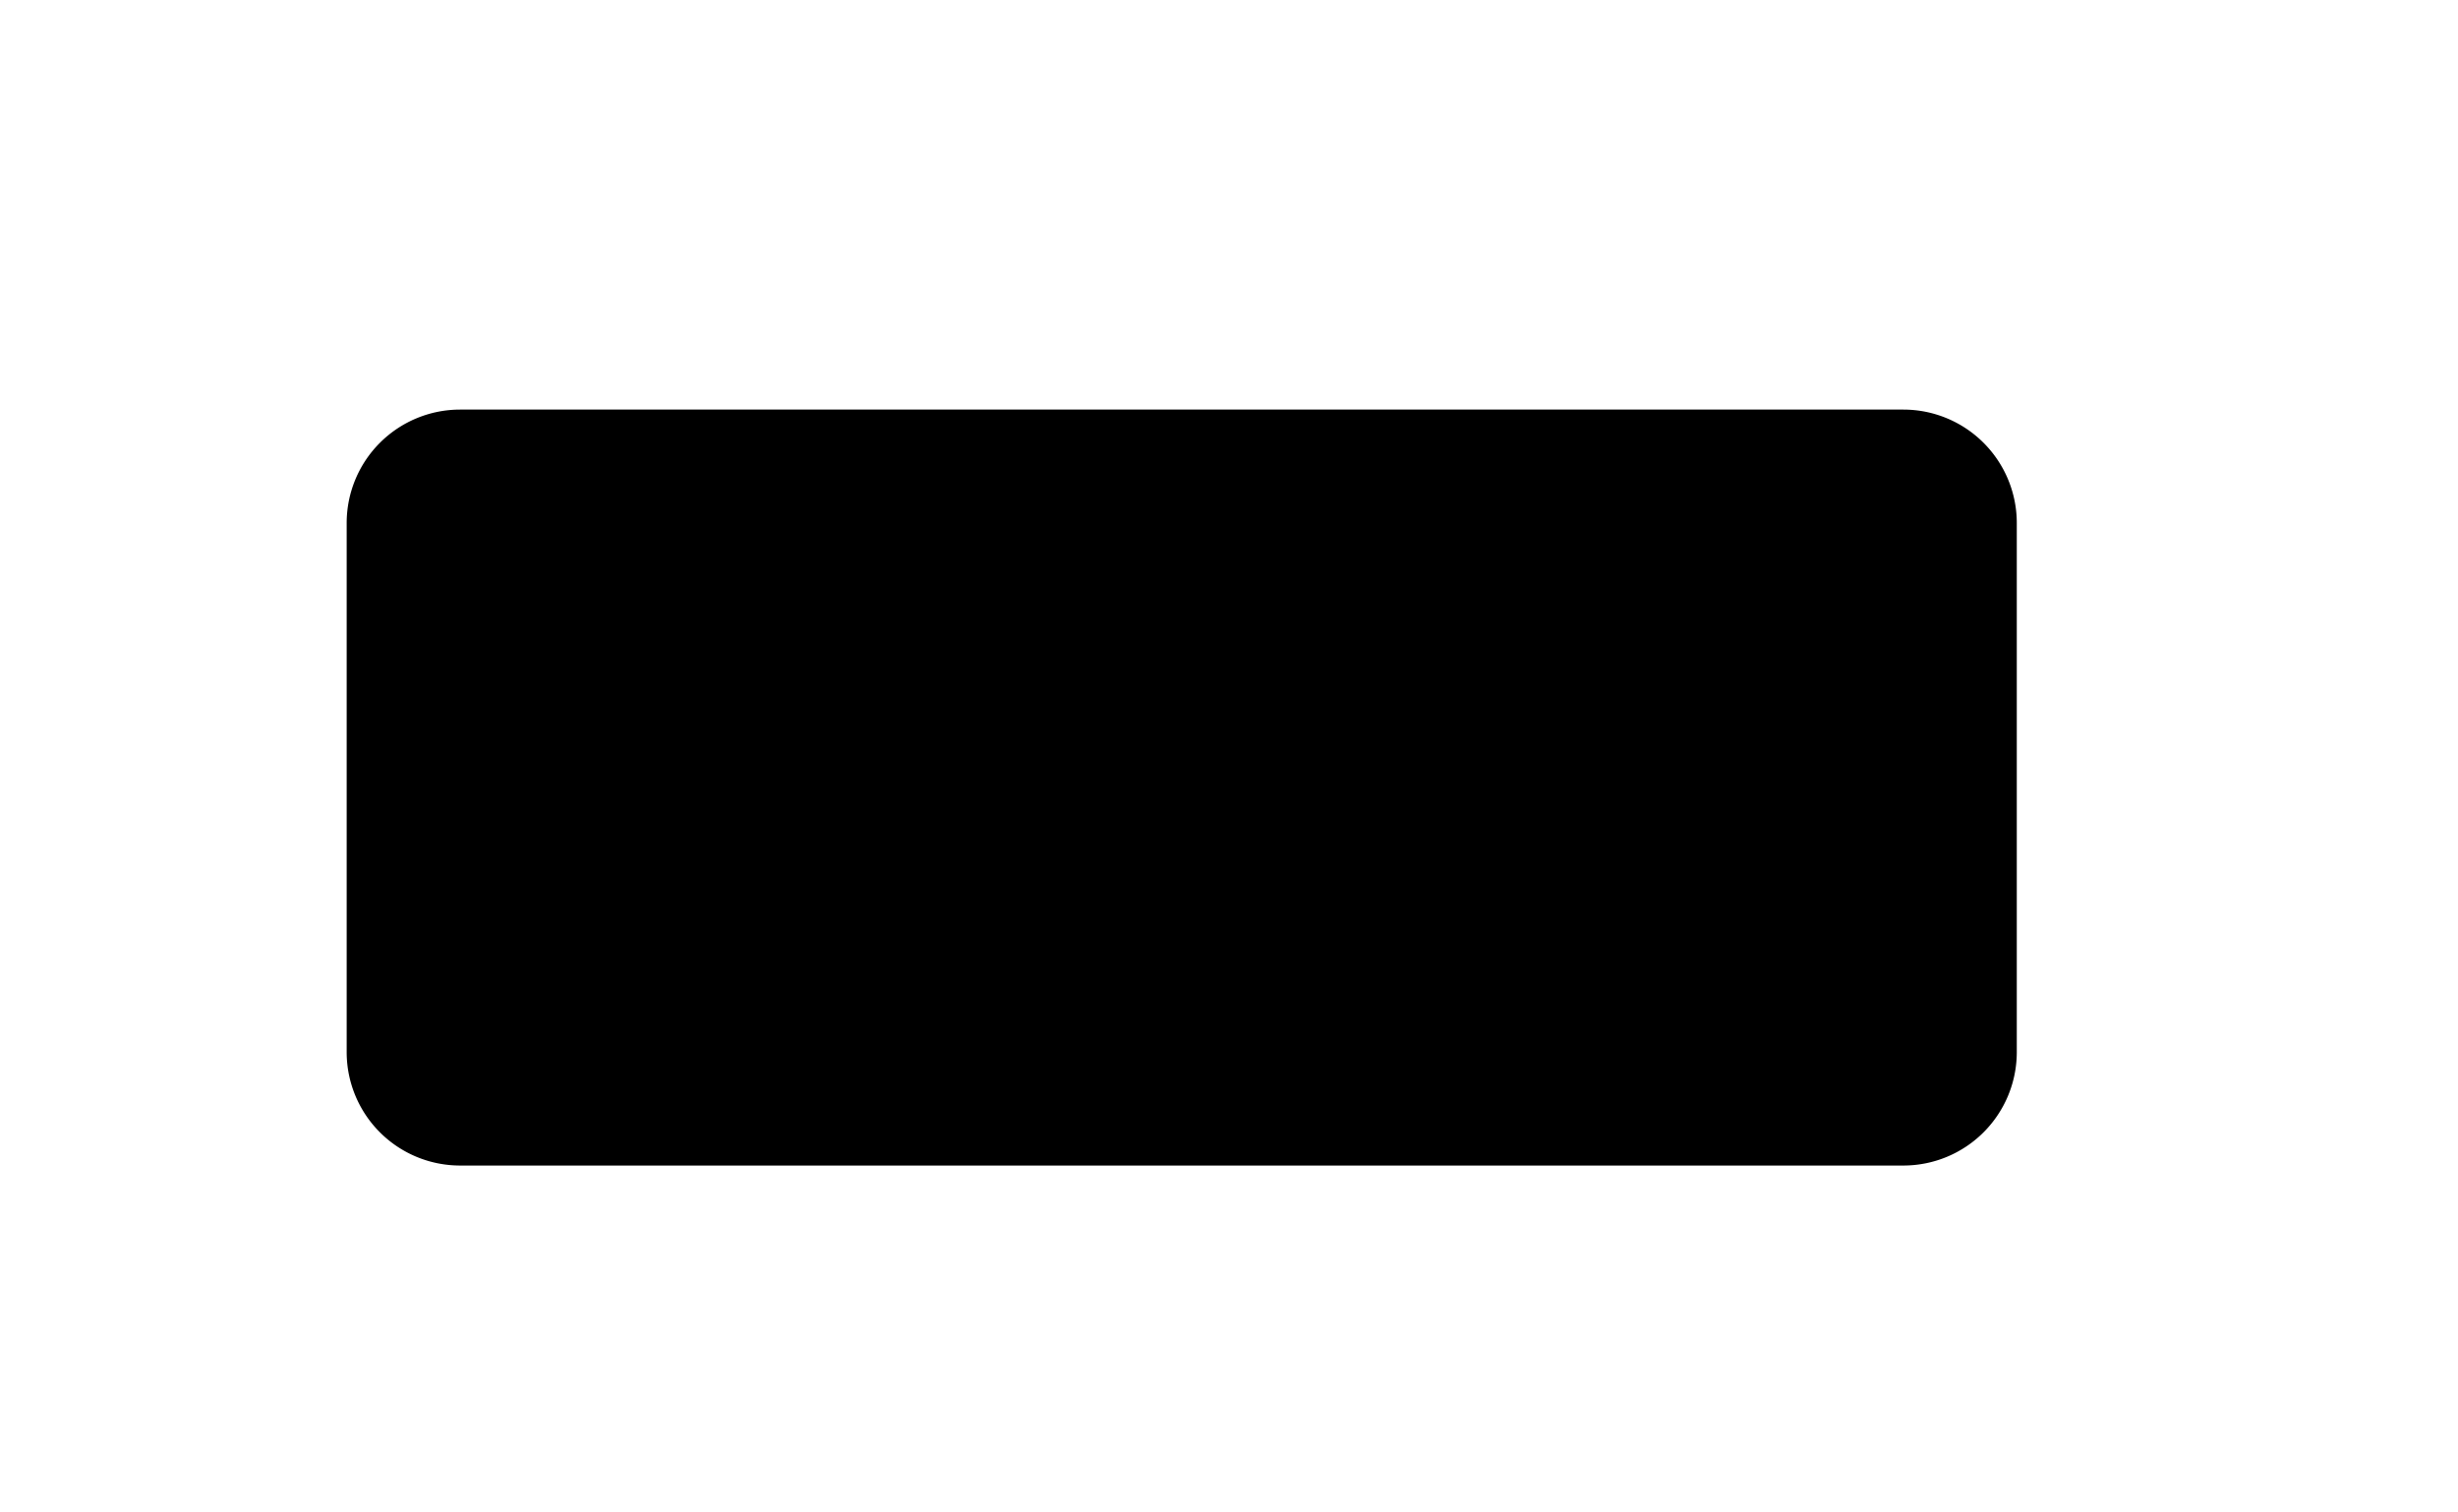 <?xml version="1.0" encoding="utf-8" ?>
<svg baseProfile="full" height="16.0" version="1.1" viewBox="0 0 26.0 16.0" width="26.0" xmlns="http://www.w3.org/2000/svg" xmlns:ev="http://www.w3.org/2001/xml-events" xmlns:xlink="http://www.w3.org/1999/xlink"><defs /><path d="M4.867,4.333L20.133,4.333A1.2,1.2 0,0 1,21.333 5.533L21.333,11.13A1.2,1.2 0,0 1,20.133 12.33L4.867,12.33A1.2,1.2 0,0 1,3.667 11.13L3.667,5.533A1.2,1.2 0,0 1,4.867 4.333z" fill="#000000" fill-opacity="1.0" /></svg>